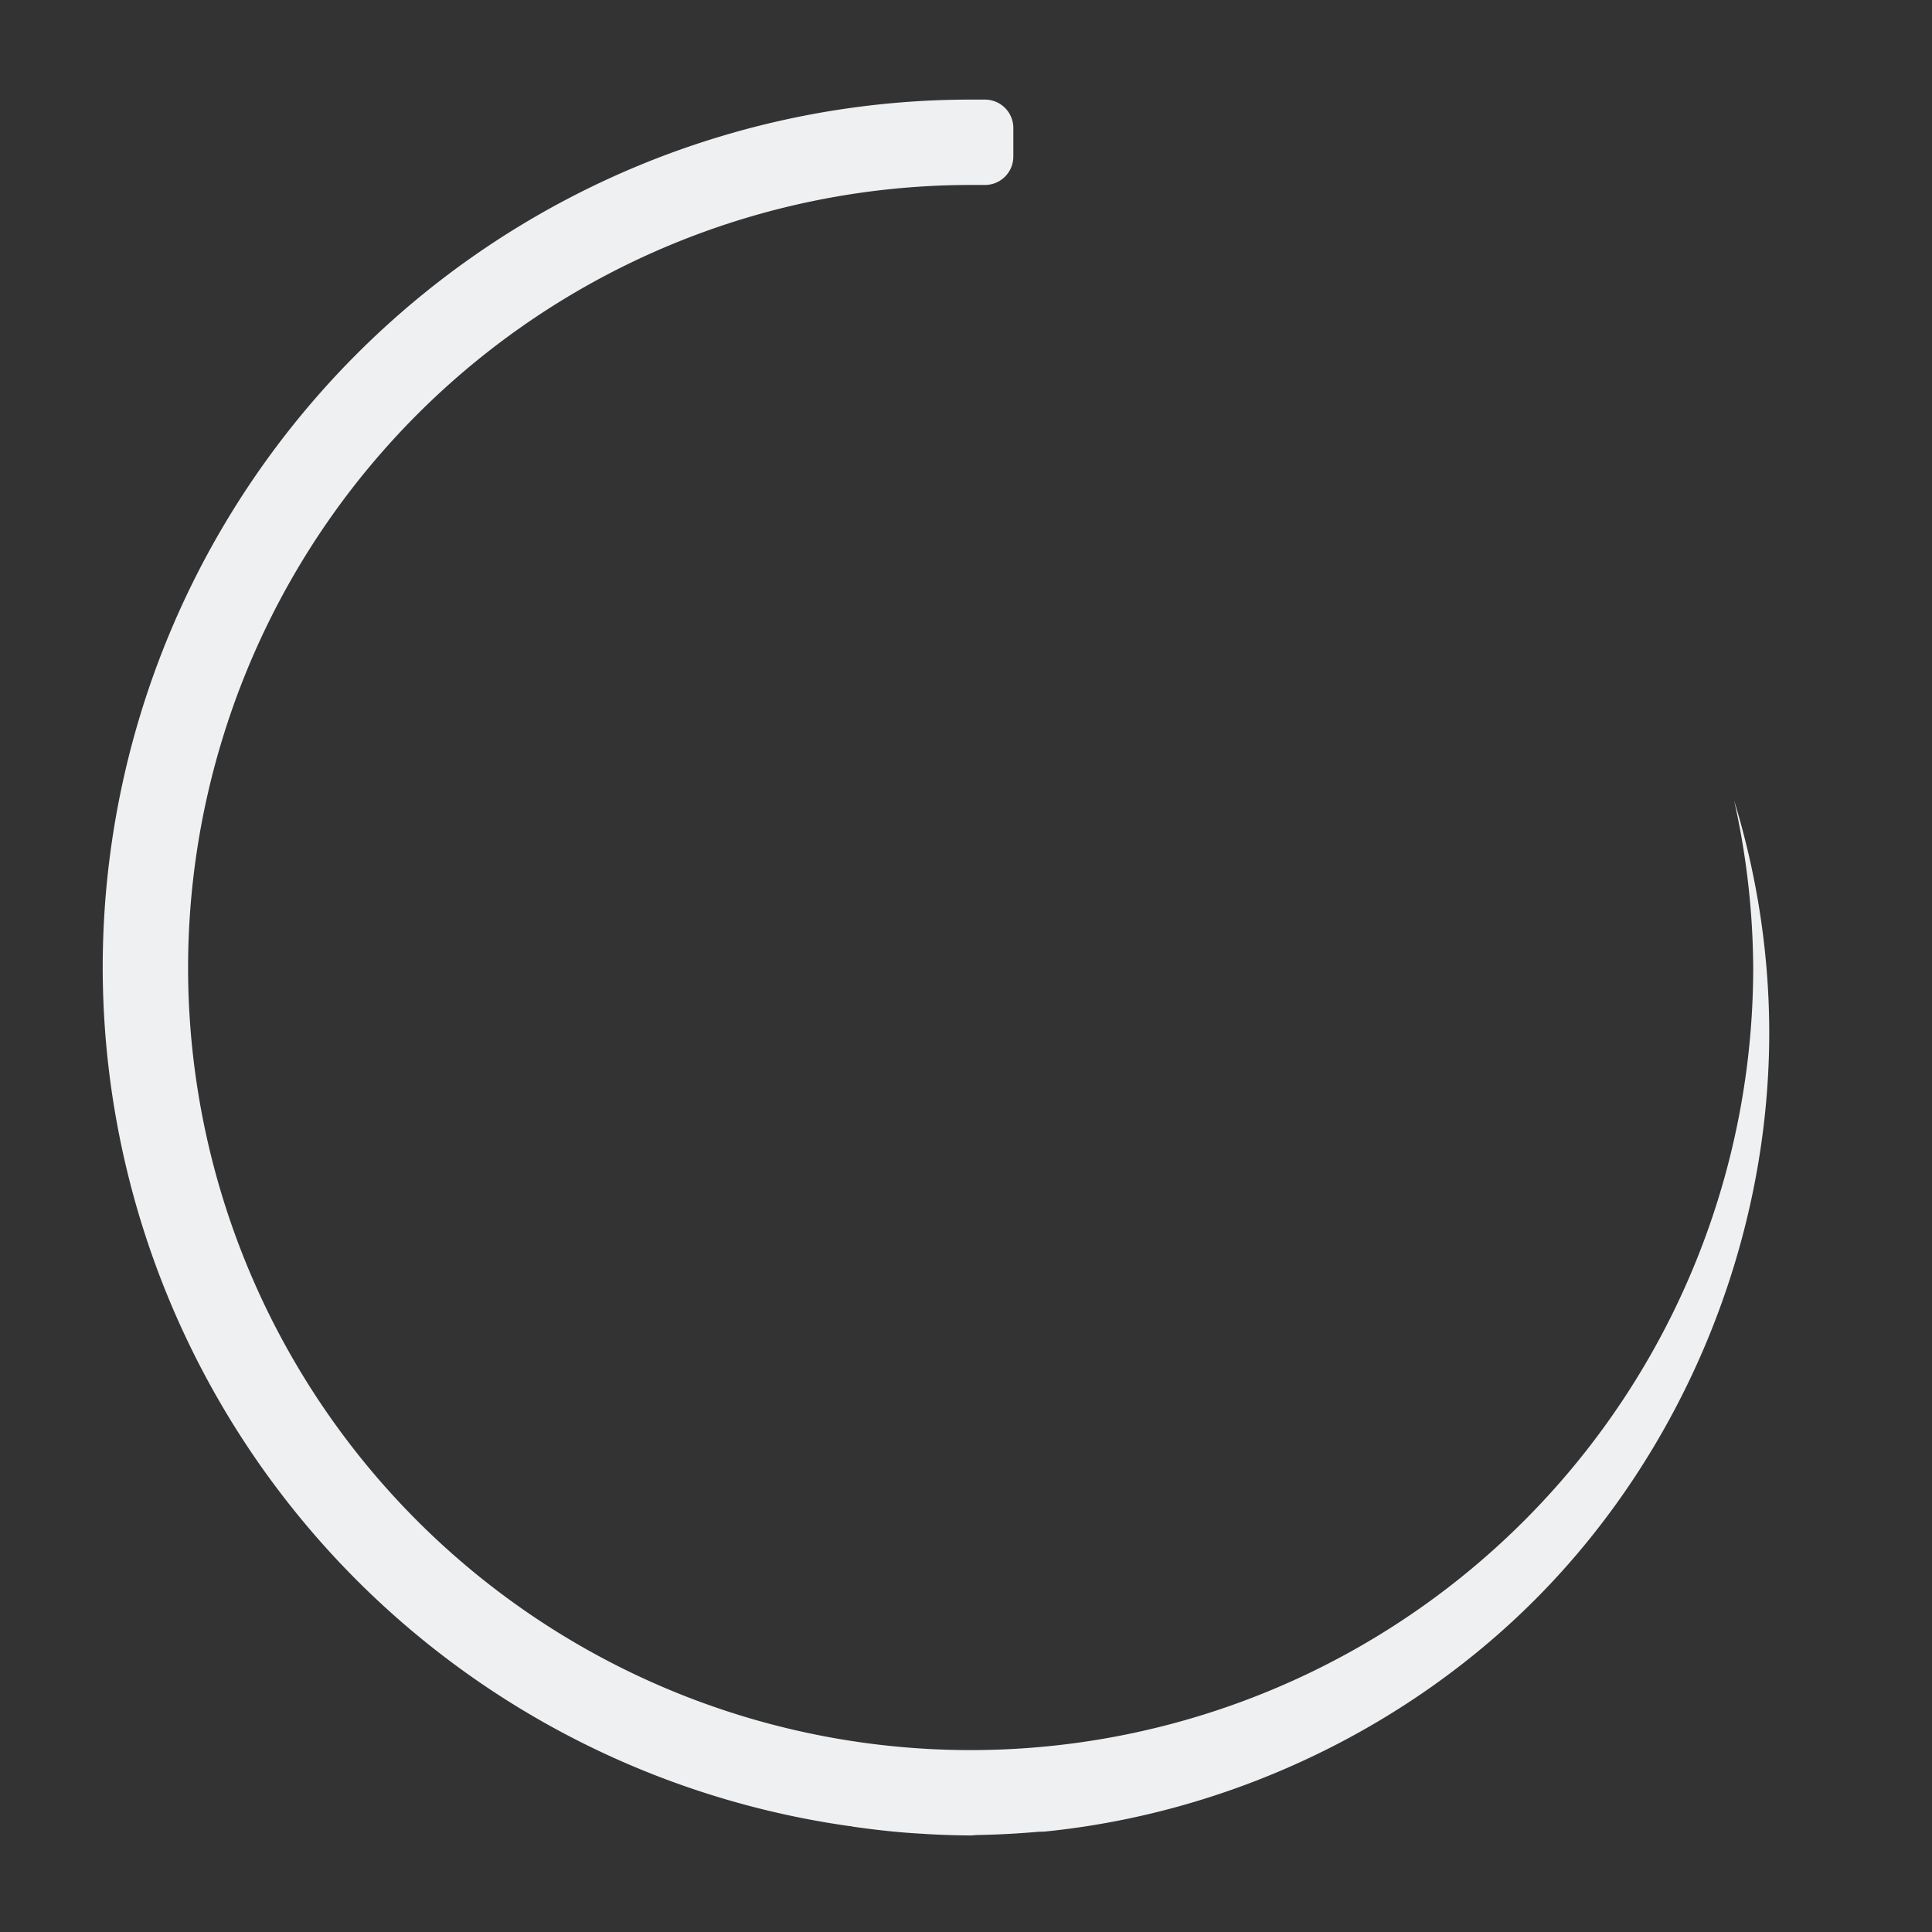 <?xml version="1.0" encoding="UTF-8" standalone="no"?>
<svg
   width="136"
   height="136"
   viewBox="0 0 35.983 35.983"
   id="svg2"
   version="1.1"
   inkscape:version="1.4 (e7c3feb100, 2024-10-09)"
   sodipodi:docname="busywidget.svg"
   xmlns:inkscape="http://www.inkscape.org/namespaces/inkscape"
   xmlns:sodipodi="http://sodipodi.sourceforge.net/DTD/sodipodi-0.dtd"
   xmlns="http://www.w3.org/2000/svg"
   xmlns:svg="http://www.w3.org/2000/svg"
   xmlns:rdf="http://www.w3.org/1999/02/22-rdf-syntax-ns#"
   xmlns:cc="http://creativecommons.org/ns#"
   xmlns:dc="http://purl.org/dc/elements/1.1/">
  <rect x="0" y="0" width="35.983" height="35.983" fill="#333333" stroke="none"/>
  <style
     id="current-color-scheme"
     type="text/css">
.ColorScheme-Highlight {
    color:#eff0f1;
}
</style>
  <defs
     id="defs4">
    <style
       type="text/css"
       id="style1" />
  </defs>
  <sodipodi:namedview
     id="base"
     pagecolor="#ffffff"
     bordercolor="#000000"
     borderopacity="1"
     inkscape:pageopacity="0"
     inkscape:pageshadow="2"
     inkscape:zoom="1.4128198"
     inkscape:cx="18.049011"
     inkscape:cy="70.072631"
     inkscape:document-units="px"
     inkscape:current-layer="layer1"
     showgrid="false"
     units="px"
     inkscape:showpageshadow="true"
     borderlayer="true"
     inkscape:window-width="1920"
     inkscape:window-height="994"
     inkscape:window-x="0"
     inkscape:window-y="0"
     inkscape:window-maximized="1"
     fit-margin-top="0"
     fit-margin-left="0"
     fit-margin-right="0"
     fit-margin-bottom="0"
     showborder="true"
     showguides="false"
     inkscape:document-rotation="0"
     inkscape:pagecheckerboard="0"
     inkscape:deskcolor="#cccccc">
    <sodipodi:guide
       position="-5.8455811e-08,35.983"
       orientation="136,0"
       id="guide4155"
       inkscape:locked="false" />
    <sodipodi:guide
       position="-5.8455811e-08,6.6152344e-06"
       orientation="0,136"
       id="guide4157"
       inkscape:locked="false" />
    <sodipodi:guide
       position="35.983,6.6152344e-06"
       orientation="-136,0"
       id="guide4159"
       inkscape:locked="false" />
    <sodipodi:guide
       position="35.983,35.983"
       orientation="0,-136"
       id="guide4161"
       inkscape:locked="false" />
    <sodipodi:guide
       position="1.1488343e-09,17.992"
       orientation="68,0"
       id="guide4165"
       inkscape:locked="false" />
    <sodipodi:guide
       position="1.1488343e-09,6.6152344e-06"
       orientation="0,68"
       id="guide4167"
       inkscape:locked="false" />
    <sodipodi:guide
       position="17.992,6.6152344e-06"
       orientation="-68,0"
       id="guide4169"
       inkscape:locked="false" />
    <sodipodi:guide
       position="17.992,17.992"
       orientation="0,-68"
       id="guide4171"
       inkscape:locked="false" />
    <sodipodi:guide
       position="1.852,34.131"
       orientation="122,0"
       id="guide4199"
       inkscape:locked="false" />
    <sodipodi:guide
       position="1.852,1.852"
       orientation="0,122"
       id="guide4201"
       inkscape:locked="false" />
    <sodipodi:guide
       position="34.131,1.852"
       orientation="-122,0"
       id="guide4203"
       inkscape:locked="false" />
    <sodipodi:guide
       position="34.131,34.131"
       orientation="0,-122"
       id="guide4205"
       inkscape:locked="false" />
    <inkscape:grid
       id="grid1"
       units="px"
       originx="0"
       originy="0"
       spacingx="0.265"
       spacingy="0.265"
       empcolor="#0099e5"
       empopacity="0.302"
       color="#0099e5"
       opacity="0.149"
       empspacing="5"
       enabled="true"
       visible="false" />
  </sodipodi:namedview>
  <g
     inkscape:label="Capa 1"
     inkscape:groupmode="layer"
     id="layer1"
     transform="translate(0.529,-249.375)">
    <g
       id="stopped">
      <rect
         style="opacity:1;fill:none;fill-opacity:1;stroke:none;stroke-width:0.026;stroke-linecap:square;stroke-linejoin:miter;stroke-miterlimit:4;stroke-dasharray:none;stroke-dashoffset:0;stroke-opacity:1"
         id="rect4234"
         width="35.983"
         height="35.983"
         x="-42.863"
         y="249.375" />
      <ellipse
         ry="1.323"
         rx="1.323"
         cy="38.365"
         cx="267.367"
         id="ellipse4238"
         style="opacity:0.9;fill:#eff0f1;fill-opacity:1;stroke:none;stroke-width:0.013;stroke-linecap:square;stroke-linejoin:miter;stroke-miterlimit:4;stroke-dasharray:none;stroke-dashoffset:0;stroke-opacity:1"
         transform="rotate(90)" />
      <ellipse
         transform="rotate(90)"
         style="opacity:0.9;fill:#eff0f1;fill-opacity:1;stroke:none;stroke-width:0.011;stroke-linecap:square;stroke-linejoin:miter;stroke-miterlimit:4;stroke-dasharray:none;stroke-dashoffset:0;stroke-opacity:1"
         id="ellipse4261"
         cx="267.367"
         cy="11.377"
         rx="1.058"
         ry="1.058" />
      <ellipse
         ry="2.117"
         rx="2.117"
         cy="24.871"
         cx="267.367"
         id="ellipse4263"
         style="opacity:0.9;fill:#eff0f1;fill-opacity:1;stroke:none;stroke-width:0.021;stroke-linecap:square;stroke-linejoin:miter;stroke-miterlimit:4;stroke-dasharray:none;stroke-dashoffset:0;stroke-opacity:1"
         transform="rotate(90)" />
    </g>
    <rect
       style="fill:#eff0f1;fill-opacity:1;fill-rule:nonzero;stroke:none;stroke-width:0.265"
       id="hint-rotation-angle"
       width="3.704"
       height="3.704"
       x="-0.529"
       y="285.358" />
    <g
       id="busywidget"
       transform="translate(-36.777)">
      <rect
         style="fill:none;stroke:none"
         id="rect3016"
         width="35.983"
         height="35.983"
         x="36.248"
         y="249.375" />
      <path
         inkscape:connector-curvature="0"
         class="ColorScheme-ButtonFocus  ColorScheme-Highlight"
         id="path3018"
         transform="matrix(0.265,0,0,0.265,-0.529,249.375)"
         d="m 207,7 a 61,61 0 0 0 -61,61 61,61 0 0 0 52.5,60.344 61,61 0 0 0 0.062,0 61,61 0 0 0 0.125,0.031 61,61 0 0 0 3.469,0.406 61,61 0 0 0 1.344,0.094 61,61 0 0 0 0.031,0 c 0.157,0.009 0.312,0.023 0.469,0.031 A 61,61 0 0 0 207,129 c 0.156,-7.2e-4 0.313,-0.029 0.469,-0.031 a 61,61 0 0 0 4.188,-0.219 c 0.208,-0.019 0.417,-0.01 0.625,-0.031 12.838,-1.306 25.212,-7.118 34.344,-16.25 10.437,-10.437 16.5,-25.115 16.5,-39.875 0,-5.535 -0.85,-11.053 -2.469,-16.344 A 55,55 0 0 1 262,68 55,55 0 0 1 207,123 55,55 0 0 1 152,68 55,55 0 0 1 154.469,51.75 55,55 0 0 1 207,13 h 1 c 1.108,0 2,-0.892 2,-2 V 9 c 0,-1.108 -0.892,-2 -2,-2 z"
         style="stroke:none;fill-opacity:1;fill:currentColor" />
    </g>
    <g
       id="22-22-busywidget">
      <rect
         y="279.537"
         x="51.329"
         height="5.821"
         width="5.821"
         id="rect3007"
         style="fill:none;stroke:none" />
      <path
         sodipodi:nodetypes="sccccccccccccccccsssss"
         inkscape:connector-curvature="0"
         id="path3009"
         transform="matrix(0.265,0,0,0.265,-0.529,249.375)"
         d="m 206.906,115 c -5.683,0 -9.906,4.763 -9.906,10 0,5.111 3.86,9.242 8.531,9.906 0.007,0.001 0.025,-0.001 0.031,0 0.187,0.026 0.374,0.046 0.562,0.062 0.073,0.008 0.115,-0.004 0.188,0 h 0.031 c 0.025,0.002 0.037,0 0.062,0 0.162,0.008 0.338,0.031 0.5,0.031 0.025,-1.1e-4 0.037,0 0.062,0 0.227,-0.003 0.462,-0.012 0.688,-0.031 0.034,-0.003 0.06,0.002 0.094,0 2.083,-0.214 4.081,-1.19 5.562,-2.688 2.291,-2.856 2.424,-5.293 1.424,-9.293 1.228,5.247 -2.453,9.872 -7.862,10.01 -4.249,0 -7.875,-3.588 -7.875,-7.999 0.068,-4.851 4,-7.989 7.937,-8.007 h 0.156 c 0.168,0 0.315,-0.154 0.312,-0.324 -0.006,-0.368 -0.022,-0.98 -0.031,-1.326 C 207.37,115.162 207.242,115 207.062,115 Z"
         style="fill:#eff0f1;fill-opacity:1;stroke:none"
         class="ColorScheme-ButtonFocus" />
    </g>
    <g
       id="16-16-busywidget">
      <rect
         style="fill:none;stroke:none"
         id="rect3792"
         width="4.233"
         height="4.233"
         x="58.473"
         y="281.125" />
      <path
         style="fill:#eff0f1;fill-opacity:1;stroke:none"
         d="m 60.576,281.381 c -1.055,0 -1.839,0.884 -1.839,1.856 0,0.949 0.717,1.716 1.584,1.839 0.001,1.8e-4 0.004,-1.8e-4 0.006,0 0.035,0.005 0.069,0.008 0.104,0.011 0.013,9.5e-4 0.021,-7.1e-4 0.035,0 h 0.006 c 0.005,3.7e-4 0.007,0 0.012,0 0.03,9.5e-4 0.063,0.006 0.093,0.006 0.005,-10e-6 0.007,0 0.012,0 0.042,-5.5e-4 0.086,-0.002 0.128,-0.006 0.006,-5.5e-4 0.011,3.7e-4 0.017,0 0.387,-0.04 0.758,-0.221 1.033,-0.499 0.425,-0.53 0.45,-0.982 0.264,-1.725 0.228,0.974 -0.455,1.833 -1.459,1.858 -0.789,0 -1.462,-0.666 -1.462,-1.485 0.013,-0.901 0.742,-1.483 1.473,-1.486 h 0.029 c 0.031,0 0.059,-0.029 0.058,-0.06 -0.001,-0.068 -0.004,-0.182 -0.006,-0.246 -9.11e-4,-0.034 -0.025,-0.064 -0.058,-0.064 z"
         id="path3794"
         inkscape:connector-curvature="0"
         sodipodi:nodetypes="sccccccccccccccccsssss"
         class="ColorScheme-ButtonFocus" />
    </g>
  </g>
</svg>
